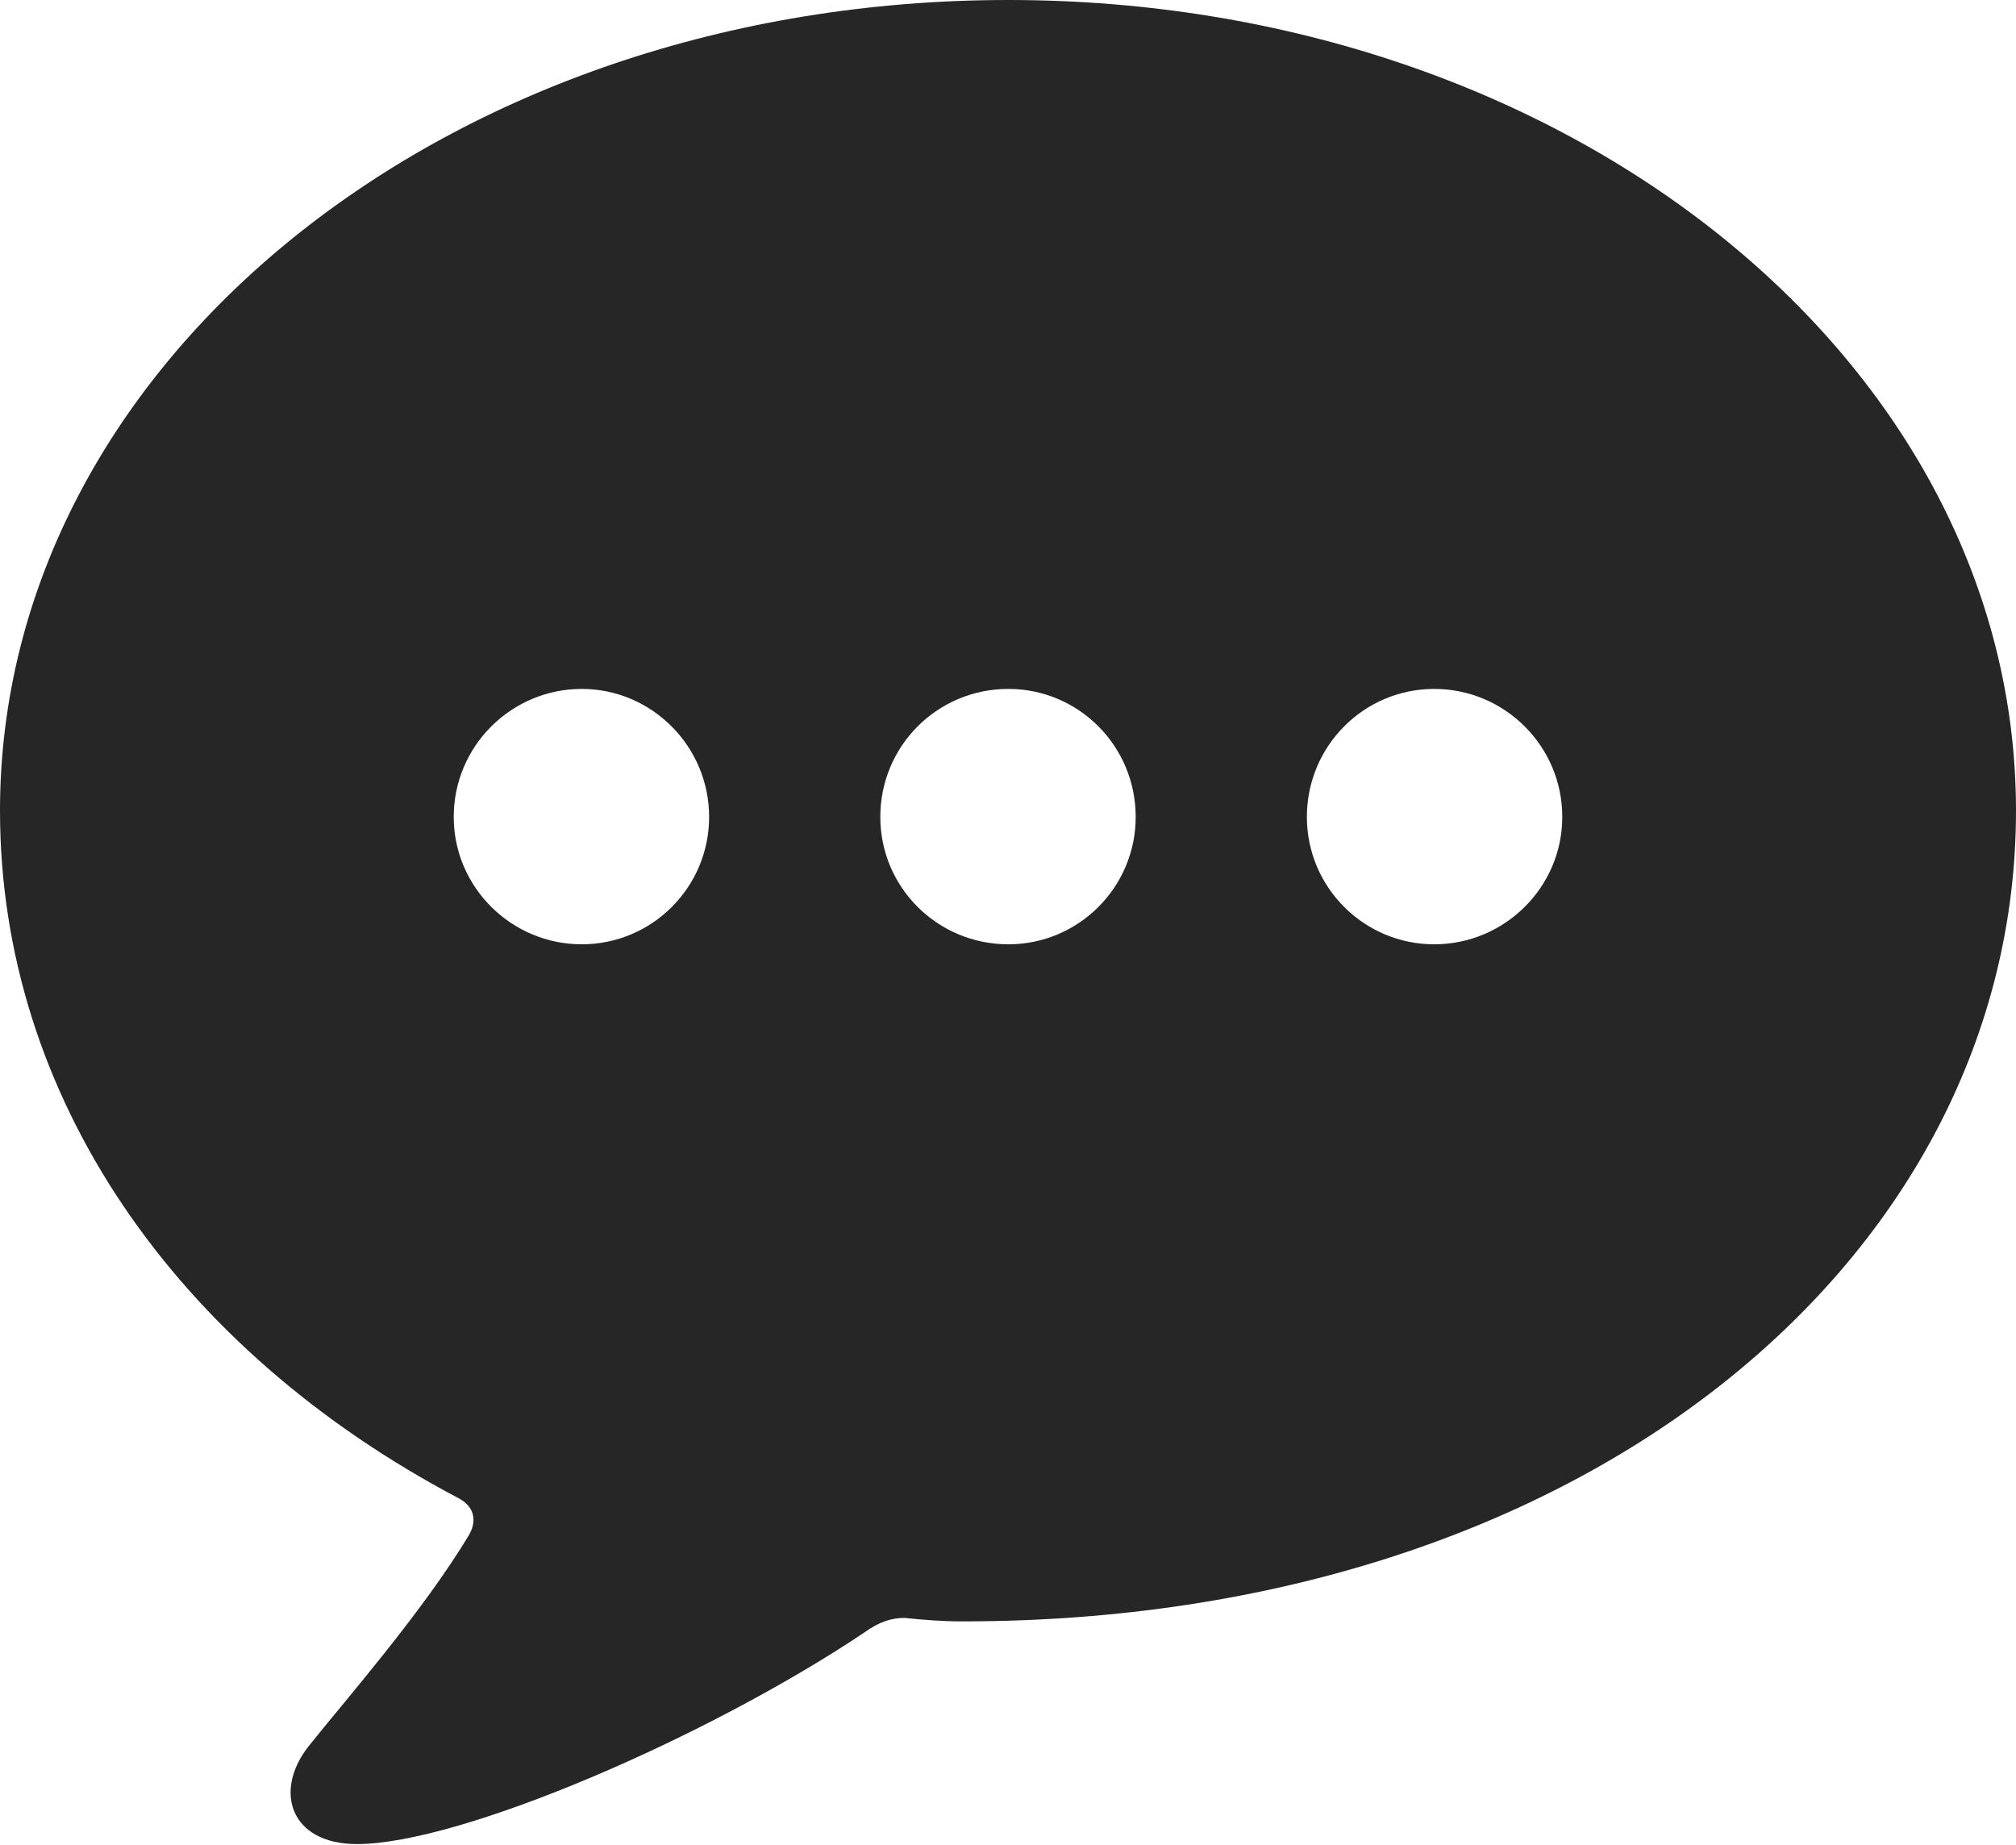 <?xml version="1.0" encoding="UTF-8"?>
<!--Generator: Apple Native CoreSVG 326-->
<!DOCTYPE svg
PUBLIC "-//W3C//DTD SVG 1.1//EN"
       "http://www.w3.org/Graphics/SVG/1.1/DTD/svg11.dtd">
<svg version="1.1" xmlns="http://www.w3.org/2000/svg" xmlns:xlink="http://www.w3.org/1999/xlink" viewBox="0 0 724.25 662.75">
 <g>
  <rect height="662.75" opacity="0" width="724.25" x="0" y="0"/>
  <path d="M724.25 291.25C724.25 451.25 570 582.5 345.75 582.5C338.75 582.5 332 582 325 581.25C320.5 581.25 316 582.5 310.5 586.5C254.5 624 165.5 662.5 128.25 662.5C104.25 662.5 98.25 643.5 110.75 627.5C123.25 611.75 152.25 578.75 168.75 551C171.5 545.75 170 541 164.75 538.25C63.25 484.75 0 394 0 291.25C0 130.25 160.75 0 362.25 0C563.5 0 724.25 130.25 724.25 291.25ZM469.5 293.5C469.5 318.75 490 339.25 515.25 339.25C540.5 339.25 561.25 318.75 561.25 293.5C561.25 268 540.5 247.5 515.25 247.5C490 247.5 469.5 268 469.5 293.5ZM316.25 293.5C316.25 318.75 336.75 339.25 362.25 339.25C387.5 339.25 408 318.75 408 293.5C408 268 387.5 247.5 362.25 247.5C336.75 247.5 316.25 268 316.25 293.5ZM163 293.5C163 318.75 183.75 339.25 209 339.25C234.25 339.25 254.75 318.75 254.75 293.5C254.75 268 234 247.5 209 247.5C183.75 247.5 163 268 163 293.5Z" fill="black" fill-opacity="0.85"/>
 </g>
</svg>
